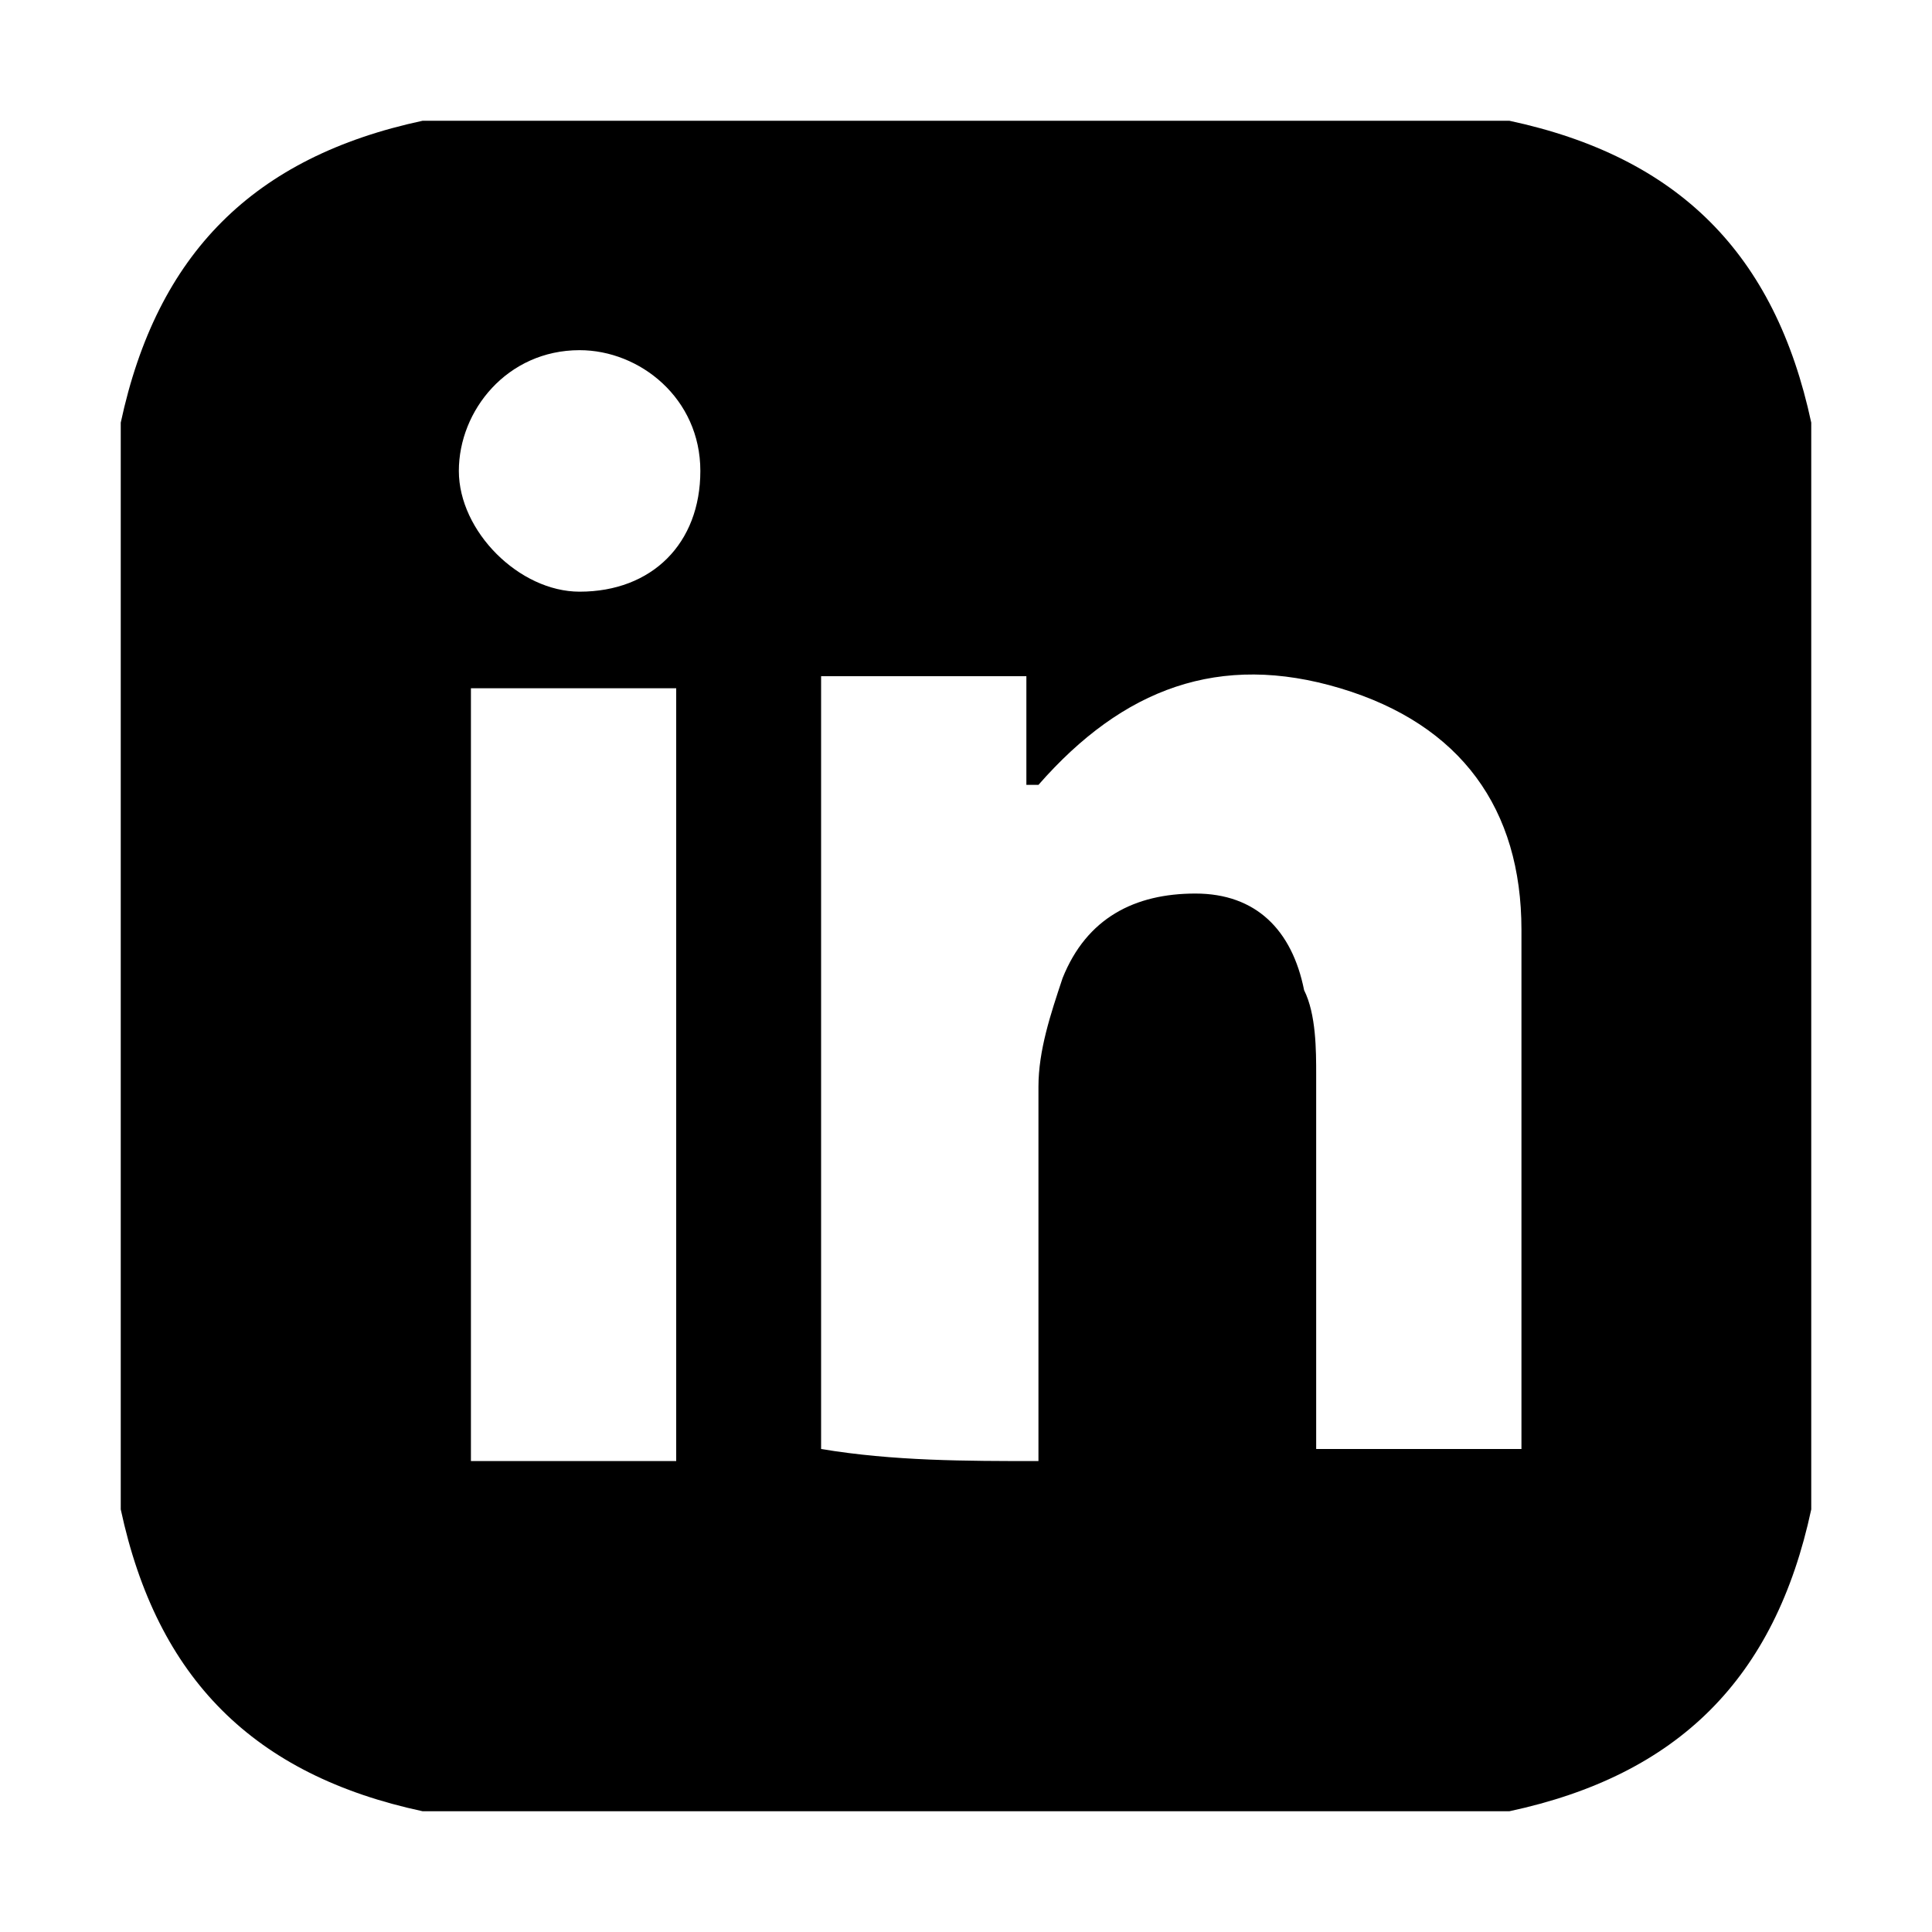 <svg xmlns="http://www.w3.org/2000/svg" width="16" height="16" viewBox="0 0 16 16">
  <path fill="#000" d="M1,12.5c0-3,0-6,0-9C1.3,2.1,2.1,1.3,3.5,1c3,0,6,0,9,0c1.4,0.3,2.2,1.1,2.5,2.5c0,3,0,6,0,9c-0.3,1.4-1.1,2.2-2.5,2.5
    c-3,0-6,0-9,0C2.1,14.7,1.3,13.9,1,12.5z M8.6,12.1c0-0.1,0-0.2,0-0.3c0-0.9,0-1.9,0-2.8c0-0.3,0.1-0.6,0.2-0.9
    C9,7.6,9.4,7.4,9.9,7.4c0.5,0,0.8,0.3,0.9,0.8c0.1,0.2,0.1,0.5,0.1,0.7c0,0.8,0,1.6,0,2.4c0,0.2,0,0.5,0,0.7c0.6,0,1.2,0,1.7,0
    c0-1.4,0-2.9,0-4.3c0-1-0.5-1.7-1.5-2c-1-0.3-1.8,0-2.5,0.8c0,0,0,0-0.1,0c0-0.3,0-0.6,0-0.9c-0.6,0-1.2,0-1.7,0c0,2.1,0,4.3,0,6.4
    C7.4,12.1,8,12.1,8.6,12.1z M3.9,5.7c0,2.1,0,4.3,0,6.4c0.6,0,1.1,0,1.7,0c0-2.1,0-4.3,0-6.4C5.1,5.7,4.5,5.7,3.9,5.7z M5.8,3.9
    c0-0.6-0.5-1-1-1c-0.6,0-1,0.5-1,1s0.5,1,1,1C5.4,4.9,5.8,4.5,5.8,3.9z"/>
</svg>
